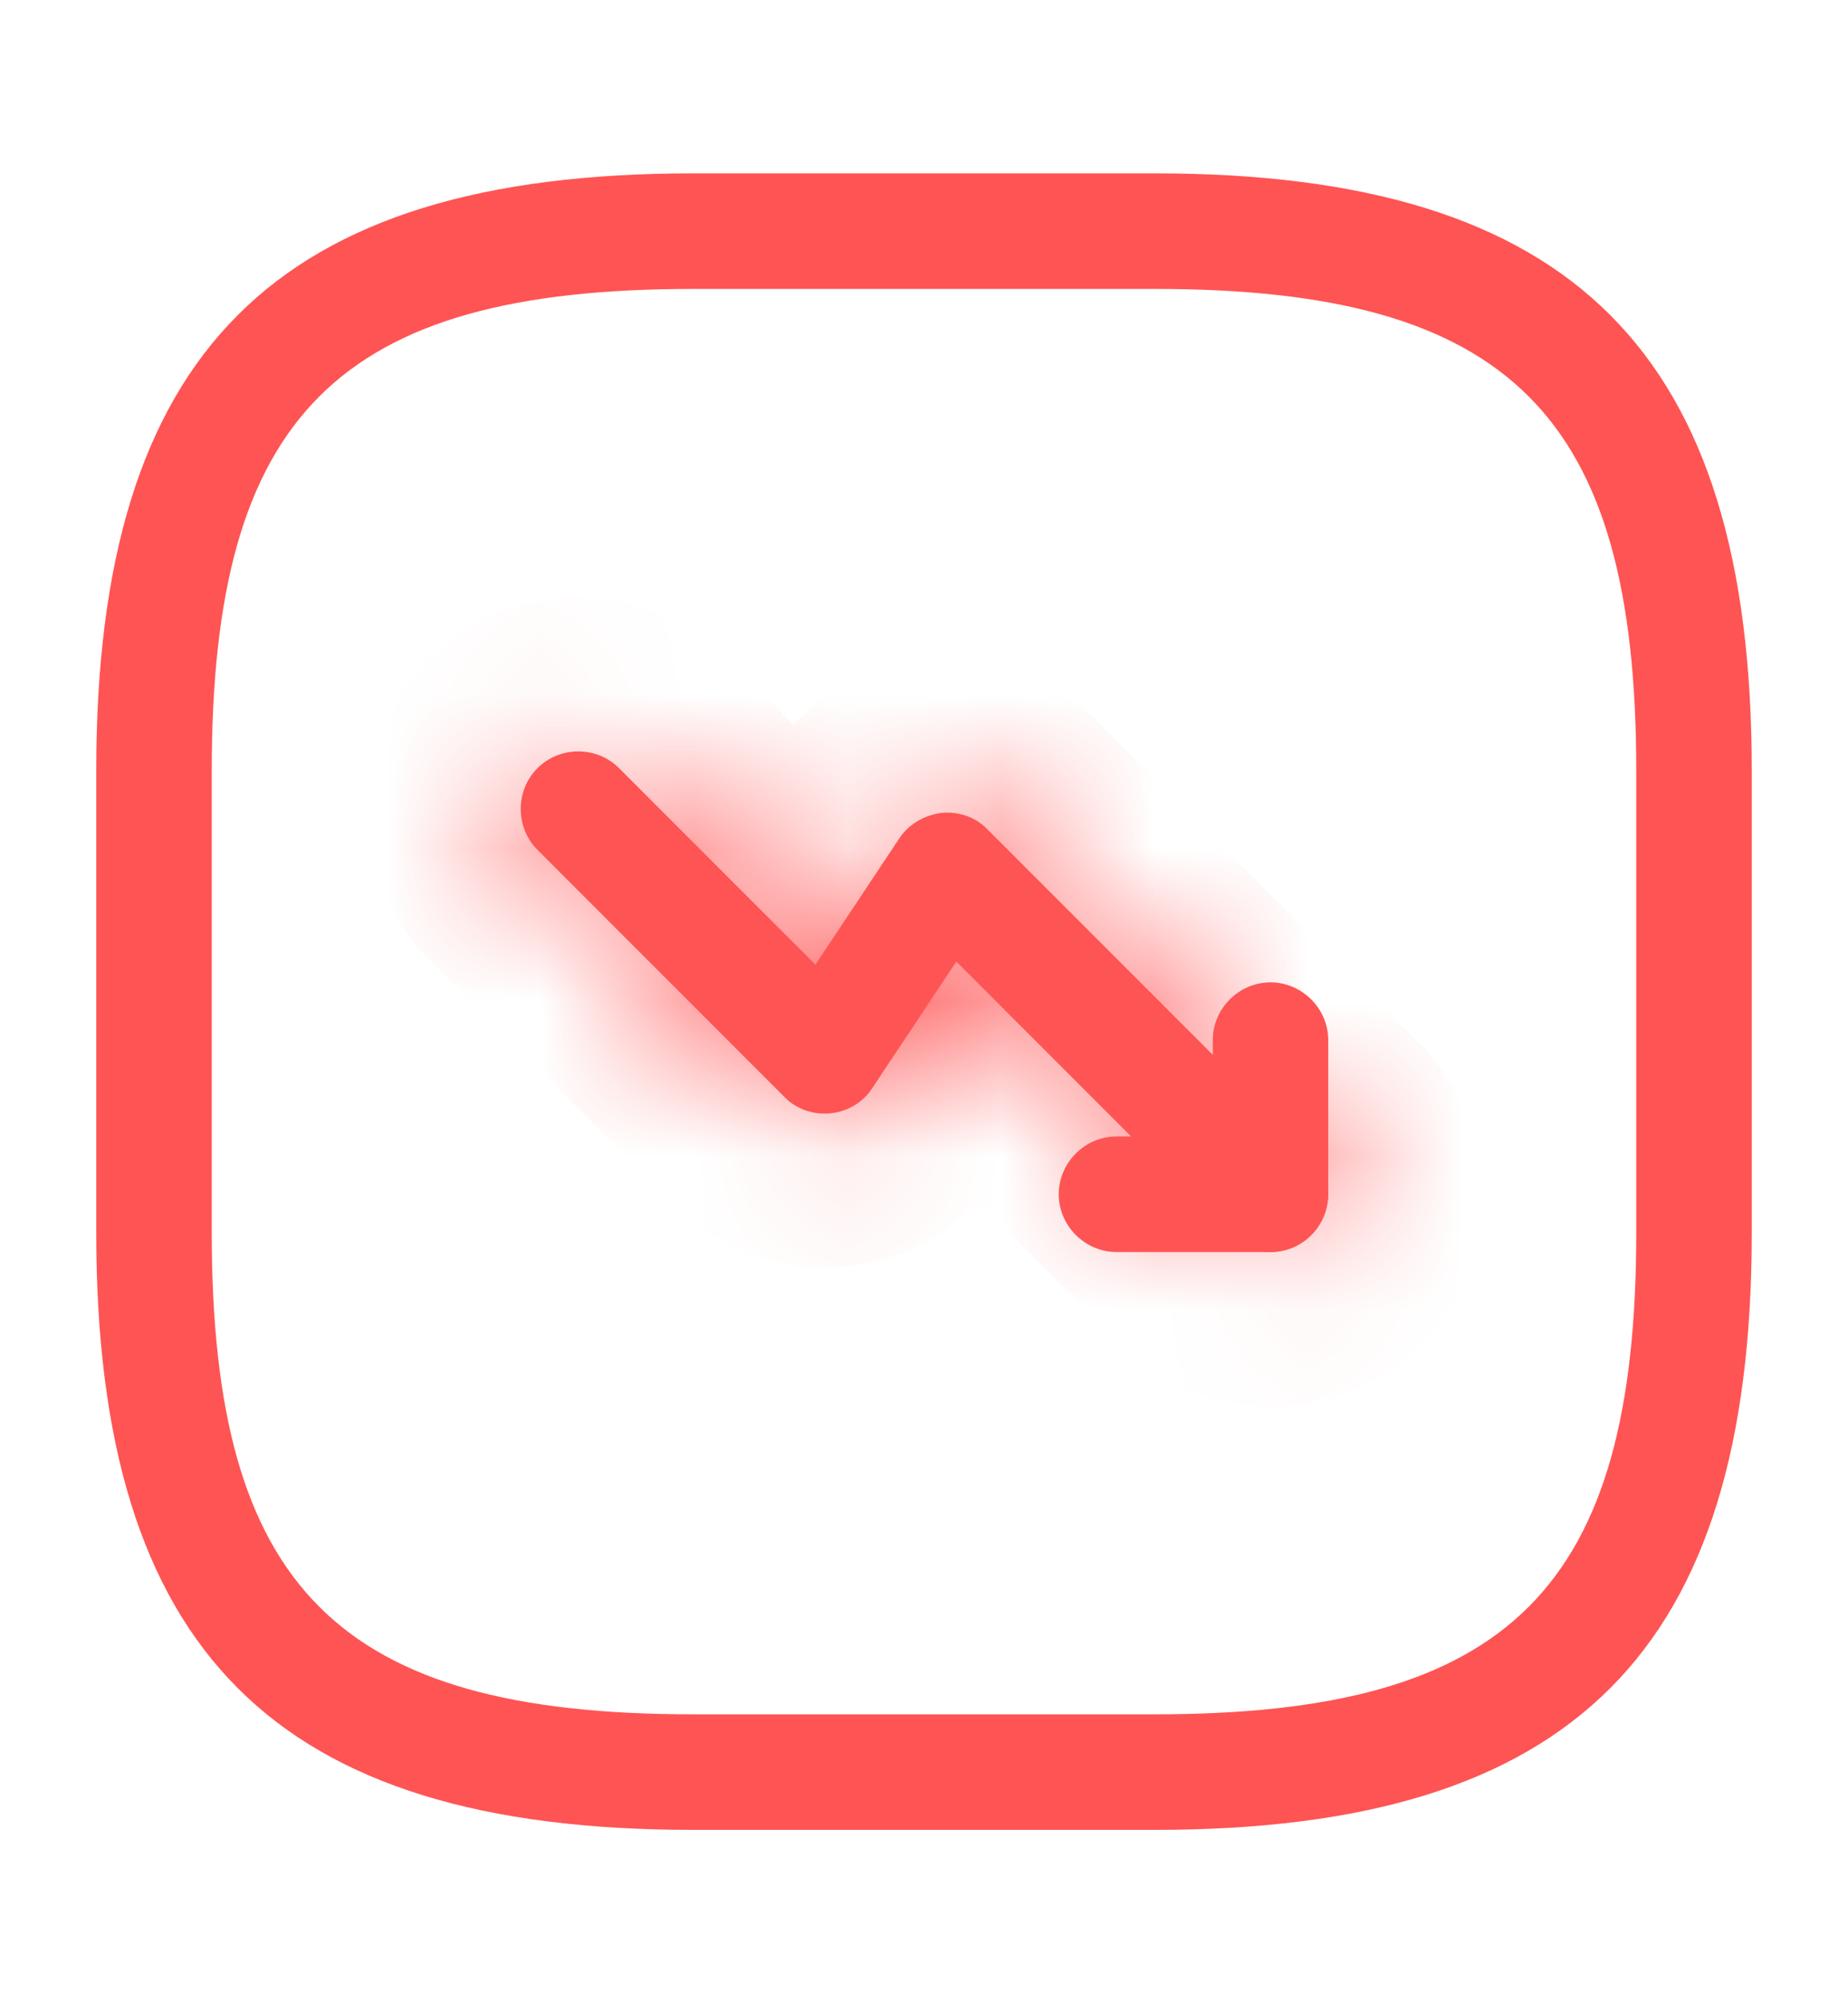 <svg width="12" height="13" viewBox="0 0 12 13" fill="none" xmlns="http://www.w3.org/2000/svg">
<mask id="path-1-inside-1_3887_40081" fill="white">
<path d="M8.25 8.125C8.155 8.125 8.06 8.09 7.985 8.015L6.21 6.24L5.665 7.06C5.605 7.155 5.5 7.215 5.39 7.225C5.275 7.235 5.165 7.195 5.09 7.115L3.49 5.515C3.345 5.37 3.345 5.13 3.49 4.985C3.635 4.84 3.875 4.84 4.02 4.985L5.295 6.26L5.84 5.44C5.9 5.35 6 5.29 6.115 5.275C6.23 5.265 6.34 5.305 6.415 5.385L8.515 7.485C8.66 7.63 8.66 7.87 8.515 8.015C8.44 8.09 8.345 8.125 8.25 8.125Z"/>
</mask>
<path d="M8.25 8.125C8.155 8.125 8.06 8.09 7.985 8.015L6.21 6.24L5.665 7.06C5.605 7.155 5.5 7.215 5.39 7.225C5.275 7.235 5.165 7.195 5.09 7.115L3.49 5.515C3.345 5.37 3.345 5.13 3.49 4.985C3.635 4.84 3.875 4.84 4.02 4.985L5.295 6.26L5.84 5.44C5.9 5.35 6 5.29 6.115 5.275C6.23 5.265 6.34 5.305 6.415 5.385L8.515 7.485C8.66 7.63 8.66 7.87 8.515 8.015C8.44 8.09 8.345 8.125 8.25 8.125Z" fill="#FF5454"/>
<path d="M7.985 8.015L7.277 8.722L7.985 8.015ZM6.21 6.24L6.917 5.533L6.053 4.669L5.377 5.686L6.21 6.24ZM5.665 7.06L4.832 6.506L4.825 6.516L4.819 6.526L5.665 7.06ZM5.39 7.225L5.476 8.221L5.48 8.221L5.39 7.225ZM5.09 7.115L5.819 6.431L5.808 6.419L5.797 6.408L5.09 7.115ZM3.49 5.515L2.783 6.222H2.783L3.49 5.515ZM4.02 4.985L3.312 5.692L4.02 4.985ZM5.295 6.26L4.588 6.967L5.451 7.831L6.127 6.813L5.295 6.26ZM5.84 5.44L5.008 4.885L5.007 4.886L5.84 5.44ZM6.115 5.275L6.028 4.278L6.007 4.28L5.985 4.283L6.115 5.275ZM6.415 5.385L5.685 6.069L5.696 6.08L5.707 6.092L6.415 5.385ZM8.515 7.485L9.222 6.778L9.222 6.778L8.515 7.485ZM8.25 7.125C8.406 7.125 8.569 7.185 8.692 7.308L7.277 8.722C7.55 8.994 7.904 9.125 8.25 9.125V7.125ZM8.692 7.308L6.917 5.533L5.503 6.947L7.277 8.722L8.692 7.308ZM5.377 5.686L4.832 6.506L6.497 7.613L7.042 6.793L5.377 5.686ZM4.819 6.526C4.937 6.34 5.121 6.245 5.299 6.229L5.48 8.221C5.878 8.184 6.273 7.97 6.51 7.594L4.819 6.526ZM5.303 6.228C5.471 6.214 5.67 6.271 5.819 6.431L4.36 7.799C4.66 8.118 5.078 8.256 5.476 8.221L5.303 6.228ZM5.797 6.408L4.197 4.808L2.783 6.222L4.383 7.822L5.797 6.408ZM4.197 4.808C4.442 5.053 4.442 5.446 4.197 5.692L2.783 4.278C2.247 4.813 2.247 5.686 2.783 6.222L4.197 4.808ZM4.197 5.692C3.951 5.937 3.558 5.937 3.312 5.692L4.727 4.278C4.191 3.742 3.318 3.742 2.783 4.278L4.197 5.692ZM3.312 5.692L4.588 6.967L6.002 5.553L4.727 4.278L3.312 5.692ZM6.127 6.813L6.672 5.993L5.007 4.886L4.462 5.706L6.127 6.813ZM6.672 5.994C6.559 6.164 6.392 6.247 6.244 6.266L5.985 4.283C5.607 4.332 5.24 4.536 5.008 4.885L6.672 5.994ZM6.201 6.271C6.033 6.286 5.835 6.228 5.685 6.069L7.144 4.701C6.845 4.381 6.426 4.244 6.028 4.278L6.201 6.271ZM5.707 6.092L7.808 8.192L9.222 6.778L7.122 4.678L5.707 6.092ZM7.808 8.192C7.562 7.946 7.562 7.553 7.808 7.308L9.222 8.722C9.757 8.186 9.757 7.313 9.222 6.778L7.808 8.192ZM7.808 7.308C7.93 7.185 8.094 7.125 8.25 7.125V9.125C8.596 9.125 8.949 8.994 9.222 8.722L7.808 7.308Z" fill="#FF5454" mask="url(#path-1-inside-1_3887_40081)"/>
<path d="M8.25 8.125H7.25C7.045 8.125 6.875 7.955 6.875 7.75C6.875 7.545 7.045 7.375 7.25 7.375H7.875V6.75C7.875 6.545 8.045 6.375 8.25 6.375C8.455 6.375 8.625 6.545 8.625 6.75V7.75C8.625 7.955 8.455 8.125 8.25 8.125Z" fill="#FF5454"/>
<path d="M7.5 11.875H4.5C1.785 11.875 0.625 10.715 0.625 8V5C0.625 2.285 1.785 1.125 4.5 1.125H7.5C10.215 1.125 11.375 2.285 11.375 5V8C11.375 10.715 10.215 11.875 7.5 11.875ZM4.5 1.875C2.195 1.875 1.375 2.695 1.375 5V8C1.375 10.305 2.195 11.125 4.5 11.125H7.5C9.805 11.125 10.625 10.305 10.625 8V5C10.625 2.695 9.805 1.875 7.5 1.875H4.5Z" fill="#FF5454"/>
</svg>
